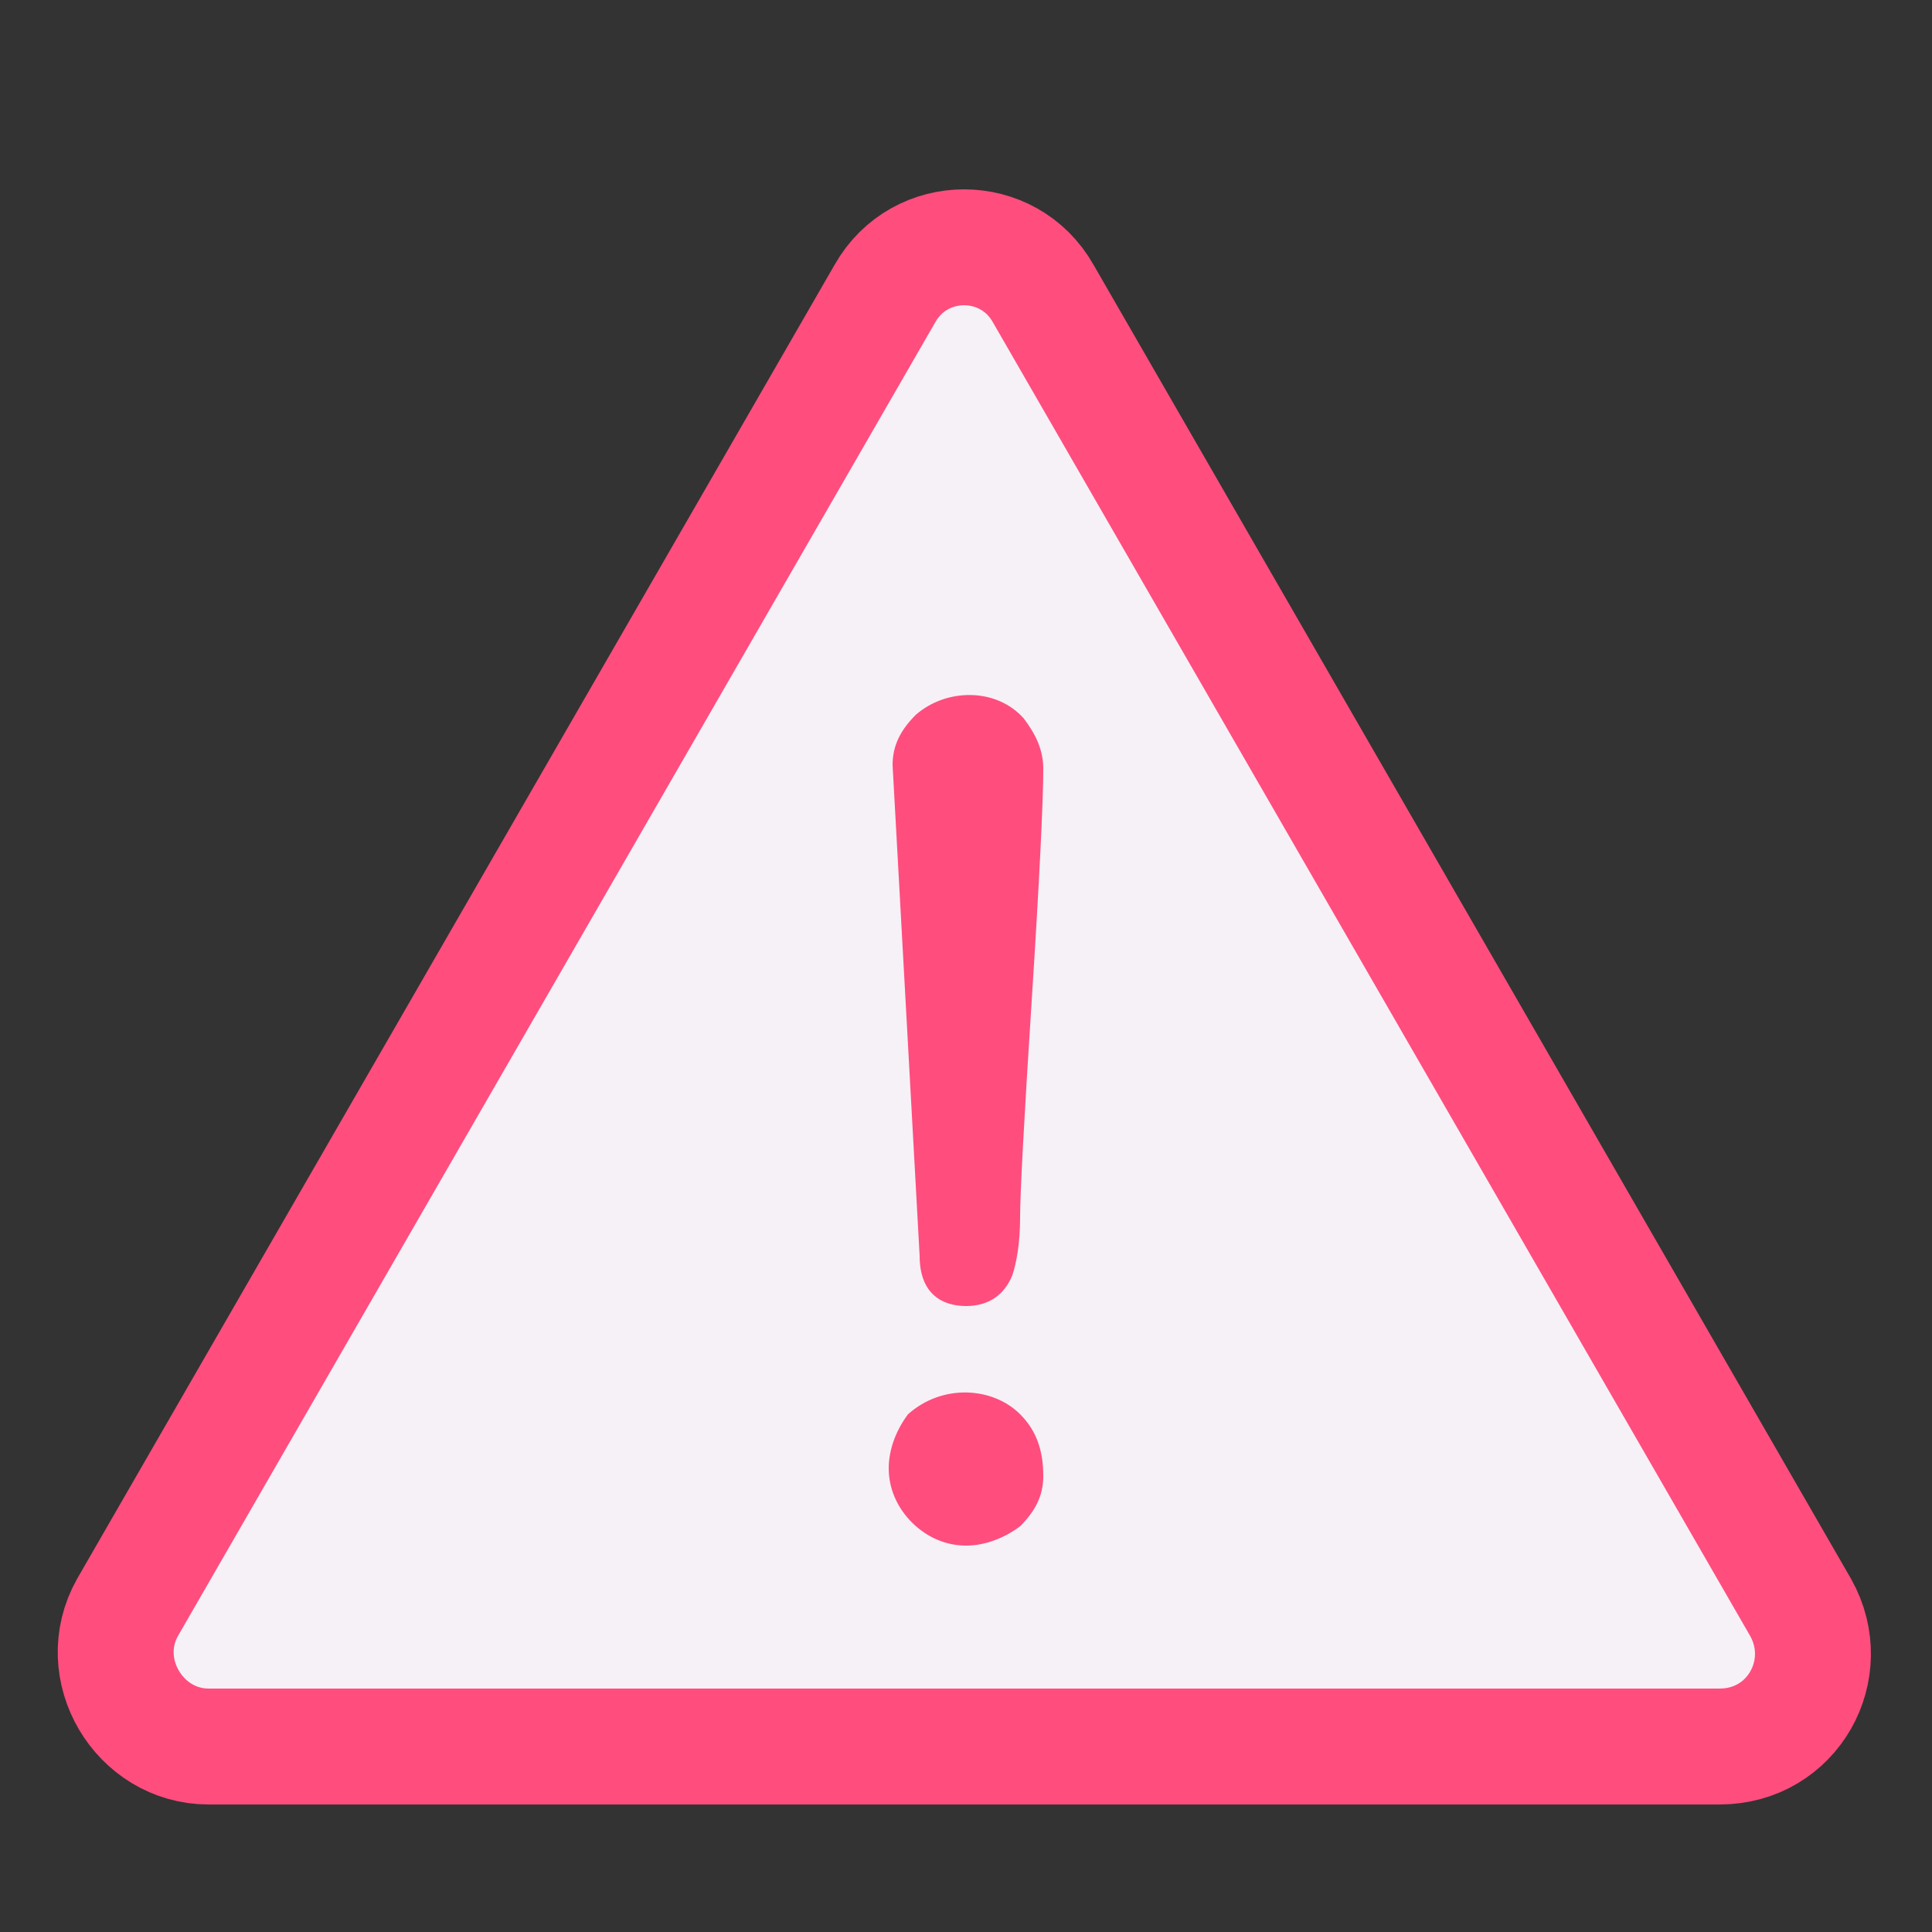<?xml version="1.0" encoding="utf-8"?>
<!-- Generator: Adobe Illustrator 18.1.1, SVG Export Plug-In . SVG Version: 6.00 Build 0)  -->
<svg version="1.1" id="Layer_1" xmlns="http://www.w3.org/2000/svg" xmlns:xlink="http://www.w3.org/1999/xlink" x="0px" y="0px"
	 viewBox="0 0 50 50" enable-background="new 0 0 50 50" xml:space="preserve">
<rect x="0" y="0" width="50" height="50" fill="#333333" stroke="none"/>
<path fill="#F6F1F7" stroke="#FF4D7E" stroke-width="3" stroke-miterlimit="10" d="M3.3,41.6l19.6-34C23.8,6,26.1,6,27,7.6l19.6,34
	c0.9,1.6-0.2,3.6-2.1,3.6H5.4C3.6,45.2,2.4,43.2,3.3,41.6z"/>
<g>
	<g>
		<path fill="#FF4D7E" d="M26.4,36.6c-0.7-0.7-2-0.8-2.9,0C23.2,37,23,37.5,23,38s0.2,1,0.6,1.4C24,39.8,24.5,40,25,40
			s1-0.2,1.4-0.5c0.4-0.4,0.6-0.8,0.6-1.3C27,37.5,26.8,37,26.4,36.6z"/>
	</g>
	<g>
		<path fill="#FF4D7E" d="M25,33.8c0.6,0,1-0.3,1.2-0.8c0.1-0.3,0.2-0.8,0.2-1.5c0-0.6,0.1-2.5,0.3-5.6c0.2-3.1,0.3-5.2,0.3-6
			c0-0.5-0.2-0.9-0.5-1.3c-0.7-0.8-2-0.8-2.8-0.1c-0.4,0.4-0.6,0.8-0.6,1.3l0.7,12.7C23.8,33.5,24.4,33.8,25,33.8z"/>
	</g>
</g>
<path display="none" fill="#7953D0" d="M137.2,31.4c0-0.3-0.3-0.6-0.6-0.6s-0.6,0.3-0.6,0.6v0.2c0,0.3,0.3,0.6,0.6,0.6
	s0.6-0.3,0.6-0.6V31.4z"/>
<path display="none" fill="#7953D0" d="M143.9,30.8c-0.2-0.2-0.7-0.2-0.9,0s-0.2,0.6,0,0.9c0.1,0.1,0.1,0.1,0.2,0.2
	c0.2,0.2,0.7,0.2,0.9,0c0.2-0.2,0.2-0.6,0-0.9C144.1,30.9,144,30.8,143.9,30.8"/>
</svg>
